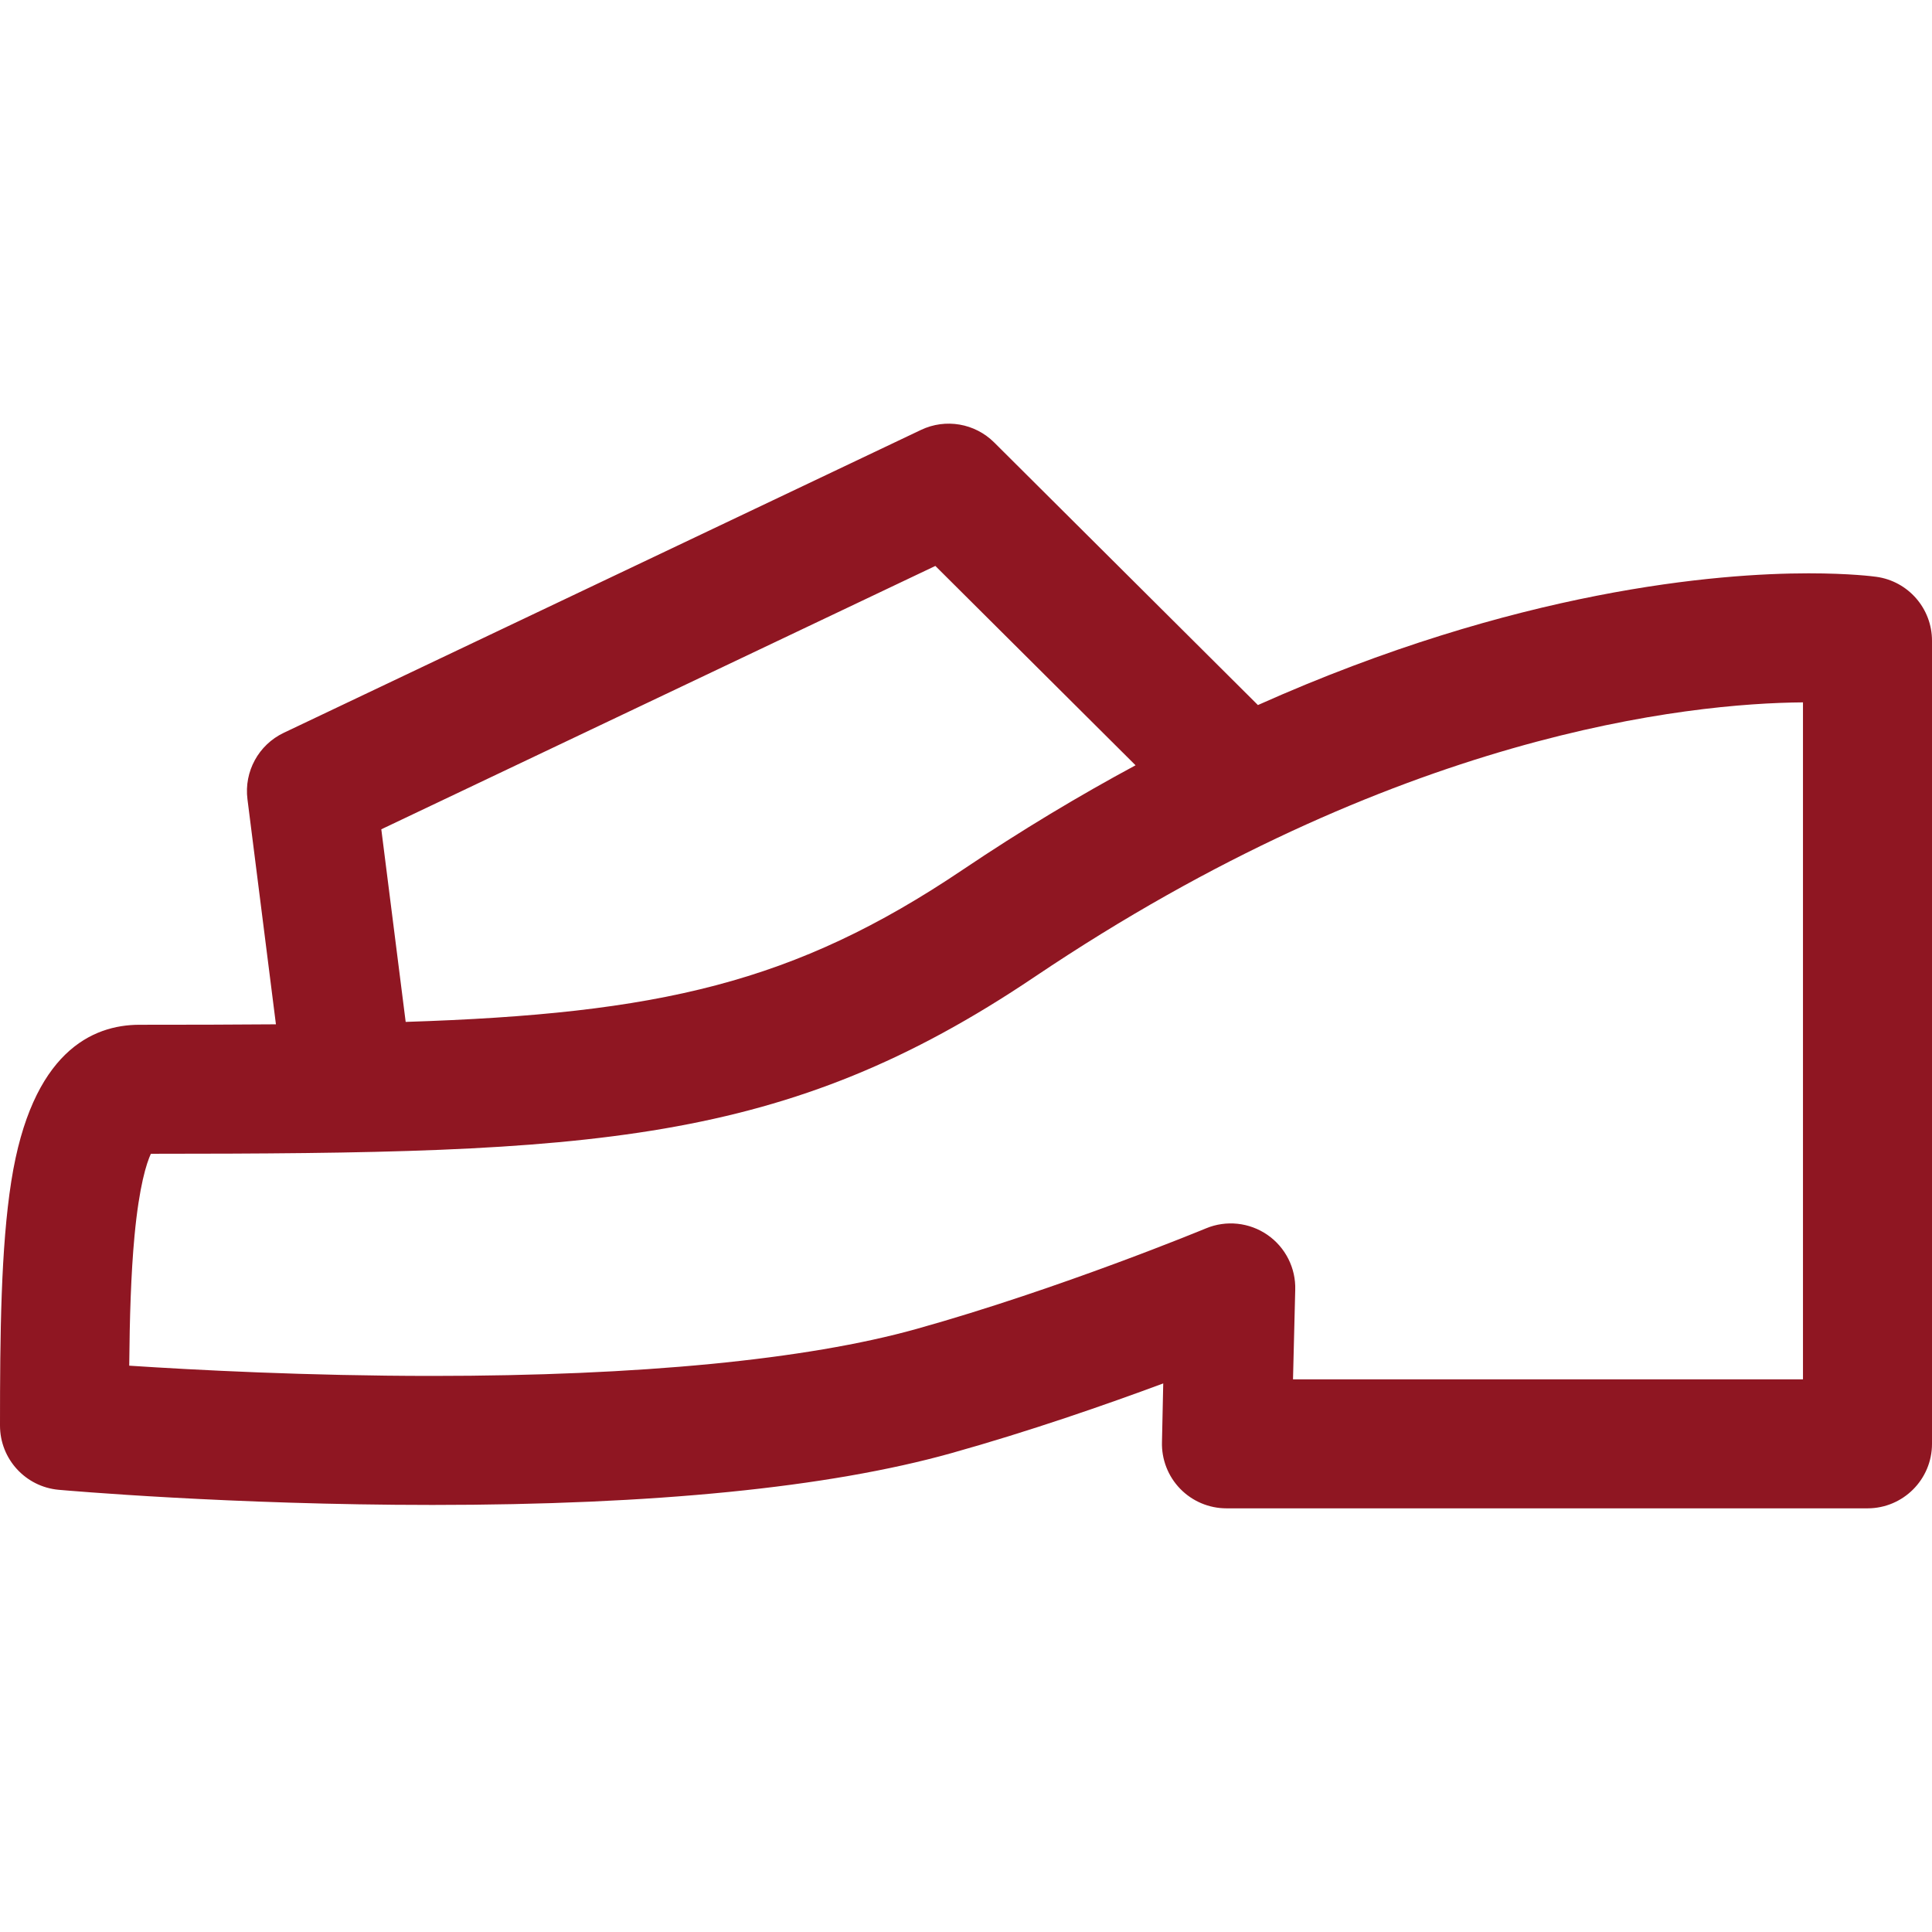 <?xml version="1.0" encoding="iso-8859-1"?>
<!-- Generator: Adobe Illustrator 18.0.0, SVG Export Plug-In . SVG Version: 6.00 Build 0)  -->
<!DOCTYPE svg PUBLIC "-//W3C//DTD SVG 1.1//EN" "http://www.w3.org/Graphics/SVG/1.1/DTD/svg11.dtd">
<svg xmlns="http://www.w3.org/2000/svg" xmlns:xlink="http://www.w3.org/1999/xlink" version="1.1" id="Capa_1" x="0px" y="0px" viewBox="0 0 299.5 299.5" style="enable-background:new 0 0 299.5 299.5;" xml:space="preserve" width="512px" height="512px">
<path d="M290.872,89.417c-0.398-0.056-4.082-0.54-10.502-0.54c-13.948,0-45.182,2.46-85.367,20.421l-40.882-40.707  c-2.991-2.98-7.534-3.761-11.349-1.945l-98.784,46.955c-3.9,1.854-6.17,6.002-5.628,10.286l4.415,34.903  c-6.569,0.056-13.592,0.07-21.142,0.07c-7.327,0-16.725,4.206-19.88,24.242C0.134,193.387,0,206.893,0,220.99  c0,5.179,3.953,9.501,9.111,9.961c1.074,0.096,26.667,2.346,57.918,2.346c34.322,0,61.368-2.695,80.388-8.01  c12.116-3.386,24.06-7.544,32.908-10.827l-0.194,9.053c-0.084,2.704,0.931,5.328,2.814,7.271c1.884,1.943,4.475,3.04,7.181,3.04  H289.5c5.522,0,10-4.478,10-10V99.323C299.5,94.329,295.817,90.102,290.872,89.417z M59.11,128.557l85.889-40.825l31.036,30.903  c-8.652,4.657-17.612,10.016-26.827,16.218c-26.062,17.542-47.06,22.299-86.32,23.563L59.11,128.557z M279.5,213.824h-79.057  l0.344-13.857c0.107-3.396-1.52-6.613-4.315-8.542c-2.798-1.929-6.382-2.308-9.519-1.003c-0.225,0.093-22.631,9.374-44.919,15.603  c-17.024,4.757-42.96,7.271-75.005,7.271c-19.41,0-36.875-0.92-46.996-1.588c0.067-7.314,0.263-14.203,0.82-20.13  c0.73-7.771,1.865-11.262,2.535-12.718c68.467-0.02,98.146-1.273,136.987-27.416c56.137-37.784,101.411-42.421,119.124-42.563  V213.824z" fill="#8F1622"/>
<g>
</g>
<g>
</g>
<g>
</g>
<g>
</g>
<g>
</g>
<g>
</g>
<g>
</g>
<g>
</g>
<g>
</g>
<g>
</g>
<g>
</g>
<g>
</g>
<g>
</g>
<g>
</g>
<g>
</g>
</svg>
